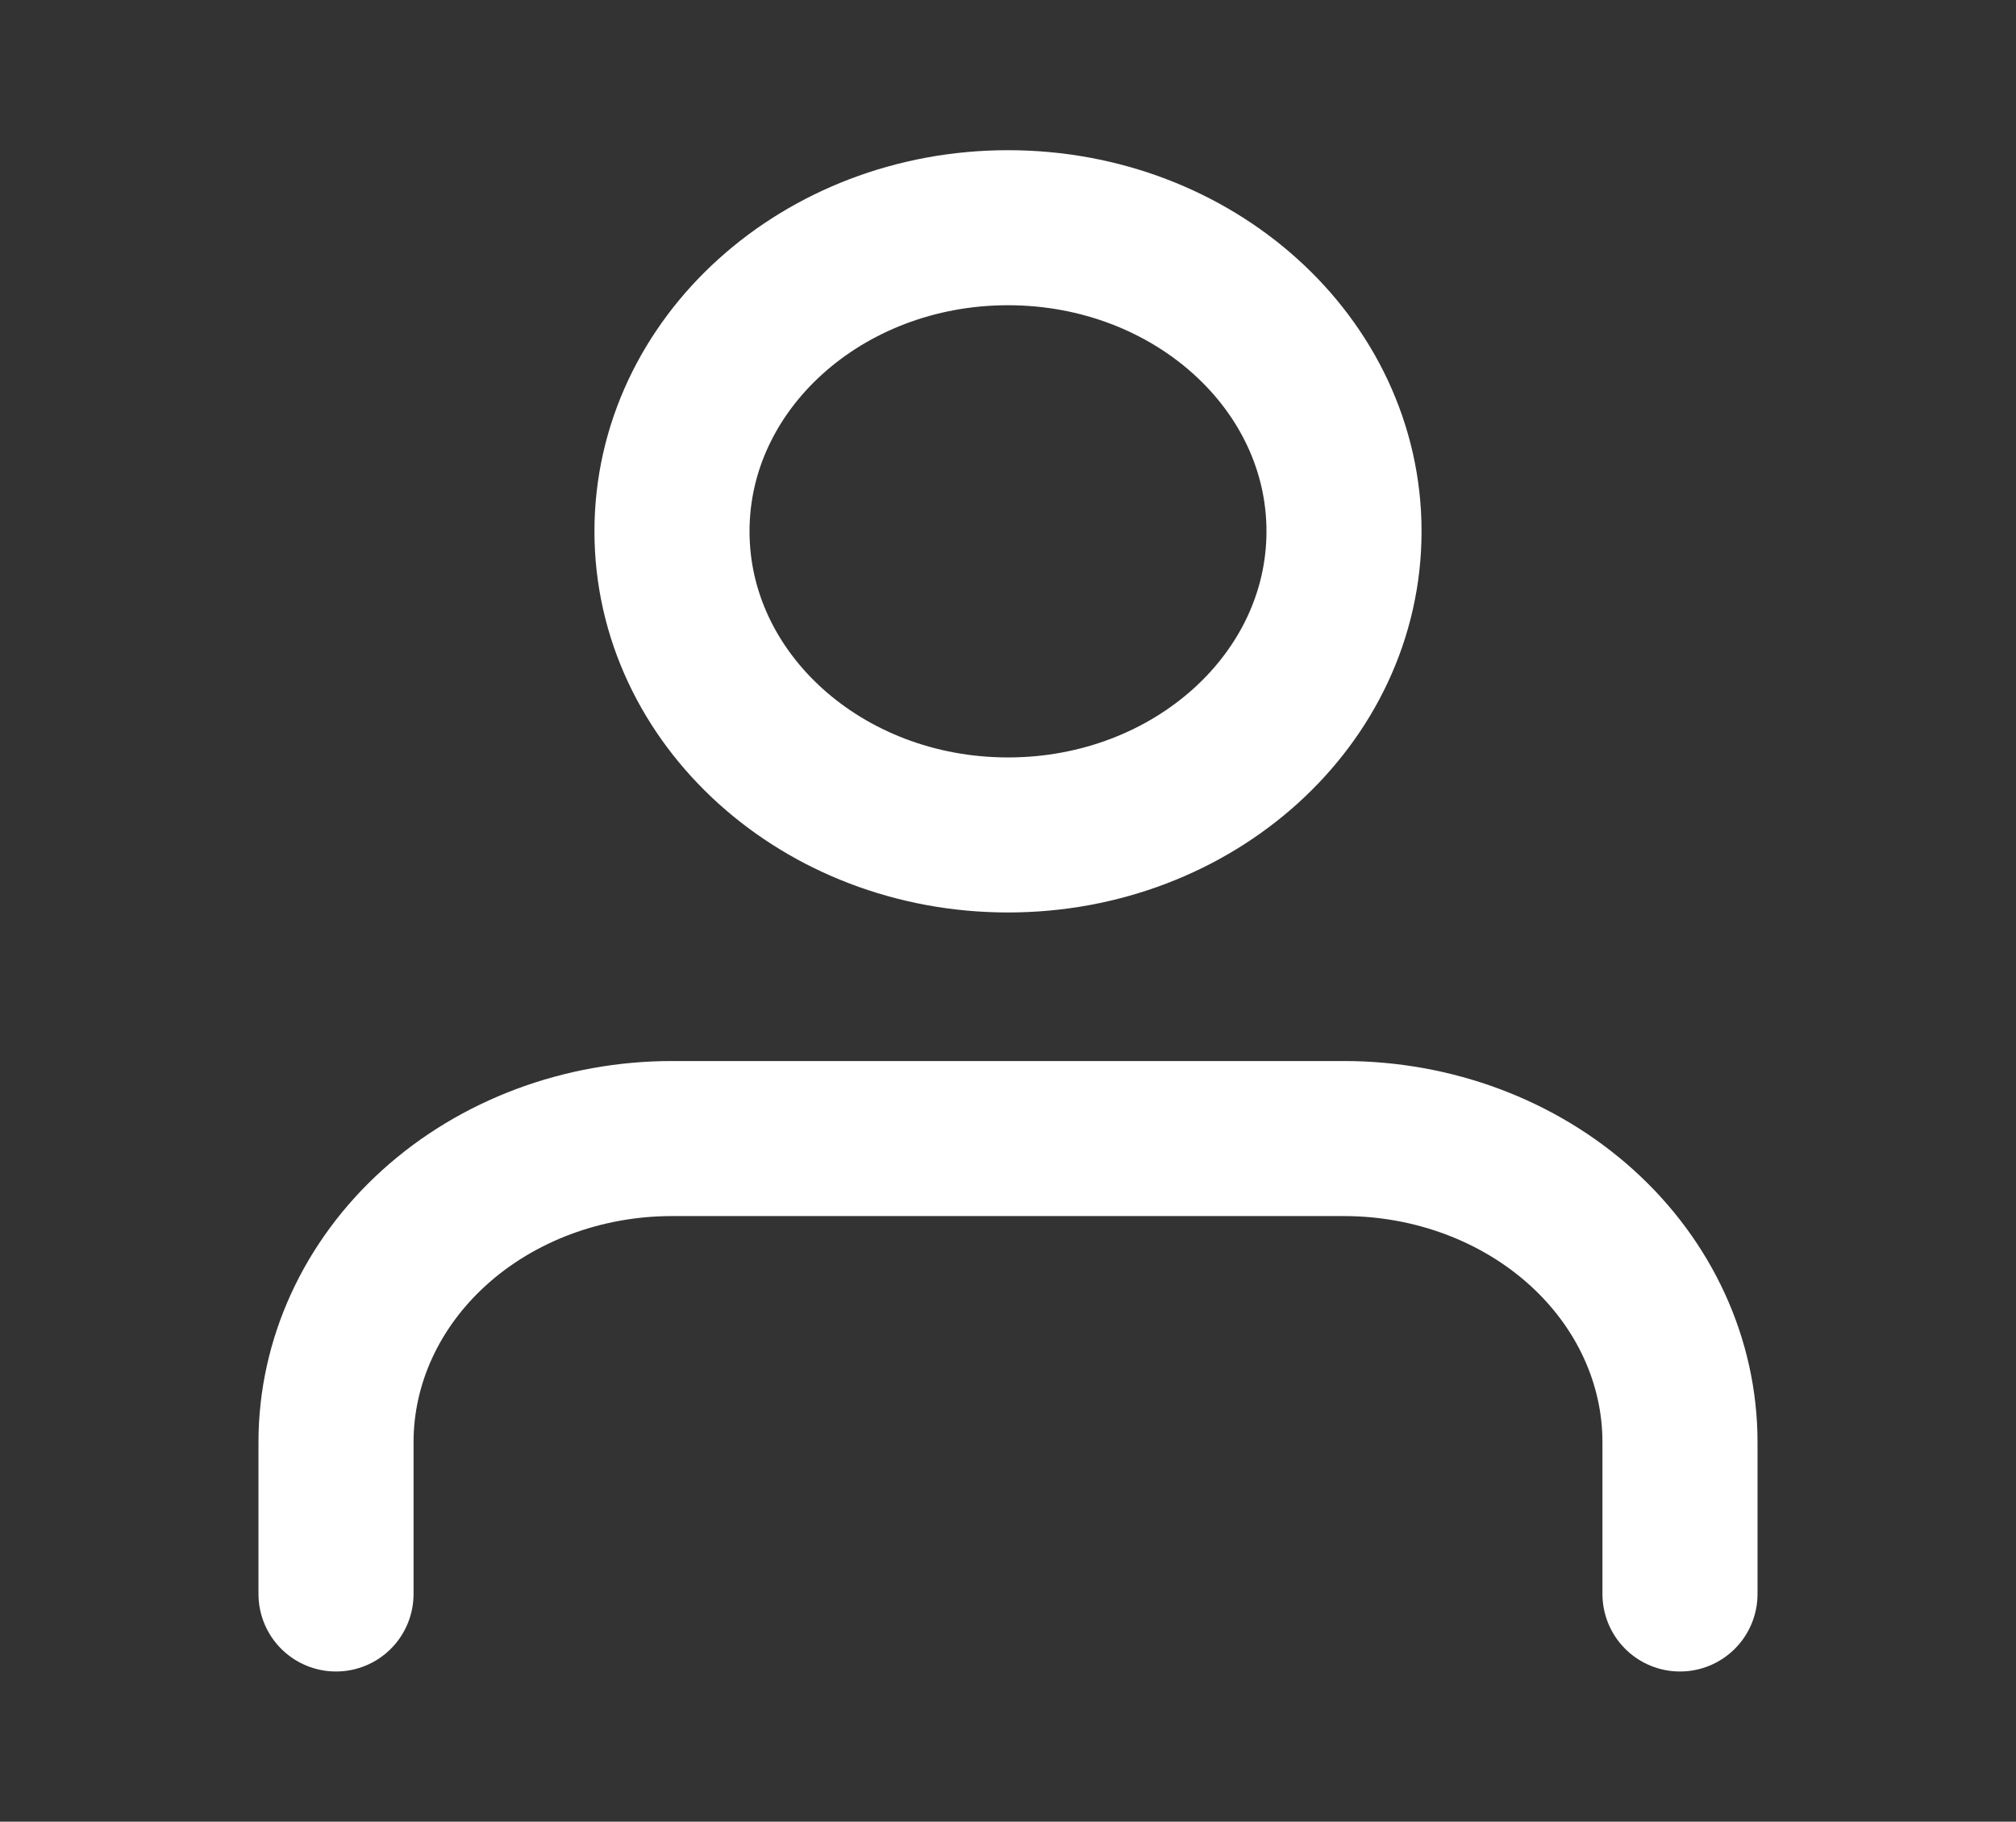 <svg width="52" height="47" viewBox="0 0 52 47" fill="none" xmlns="http://www.w3.org/2000/svg">
<rect x="0" y="0" width="52" height="47" fill="#333333" stroke="none"/>
<path d="M43.333 41.125V37.208C43.333 35.131 42.42 33.138 40.795 31.669C39.17 30.2 36.965 29.375 34.667 29.375H17.333C15.035 29.375 12.83 30.2 11.205 31.669C9.58 33.138 8.667 35.131 8.667 37.208V41.125M34.667 13.708C34.667 18.035 30.787 21.542 26 21.542C21.214 21.542 17.333 18.035 17.333 13.708C17.333 9.382 21.214 5.875 26 5.875C30.787 5.875 34.667 9.382 34.667 13.708Z" stroke="white" stroke-width="4" stroke-linecap="round" stroke-linejoin="round"/>
</svg>

